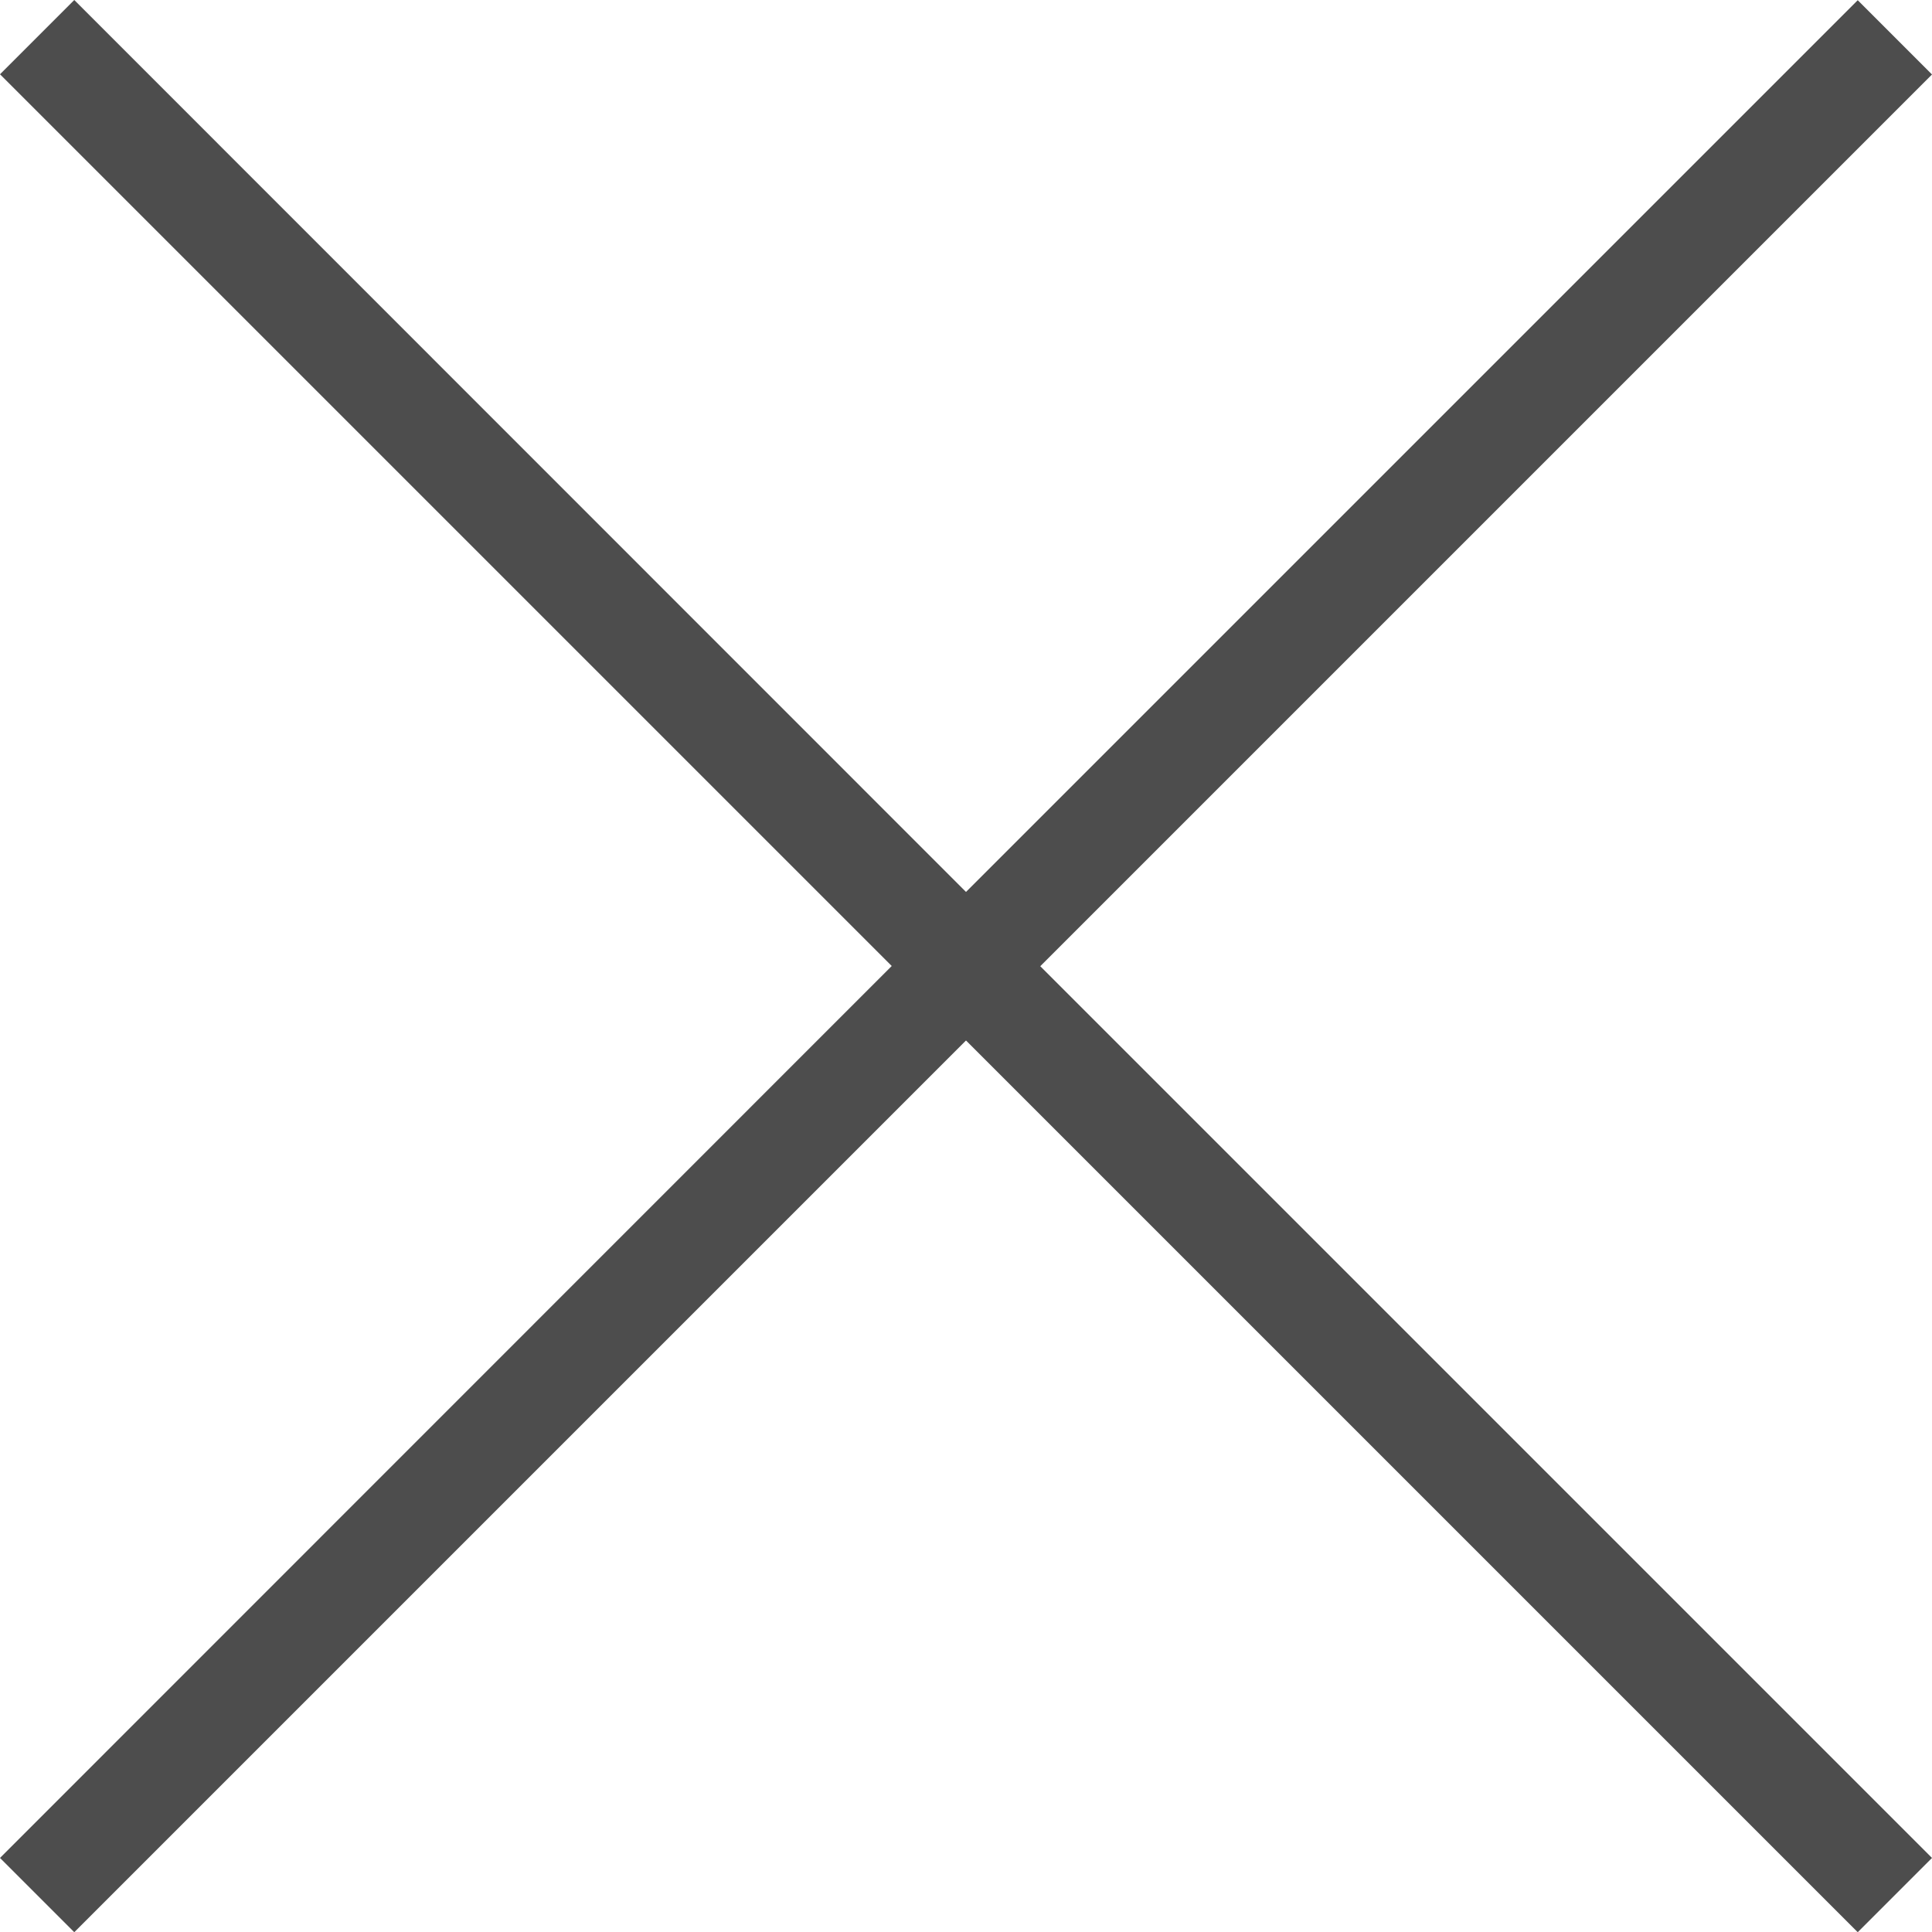 <svg xmlns="http://www.w3.org/2000/svg" width="9" height="9" viewBox="0 0 9 9"><path fill="rgba(51,51,51,0.87)" d="M.346 0 0 .346 4.154 4.5 0 8.655l.346.346L4.5 4.847l4.154 4.154L9 8.655 4.846 4.501 9 .347 8.654.001 4.5 4.155Z"/></svg>

